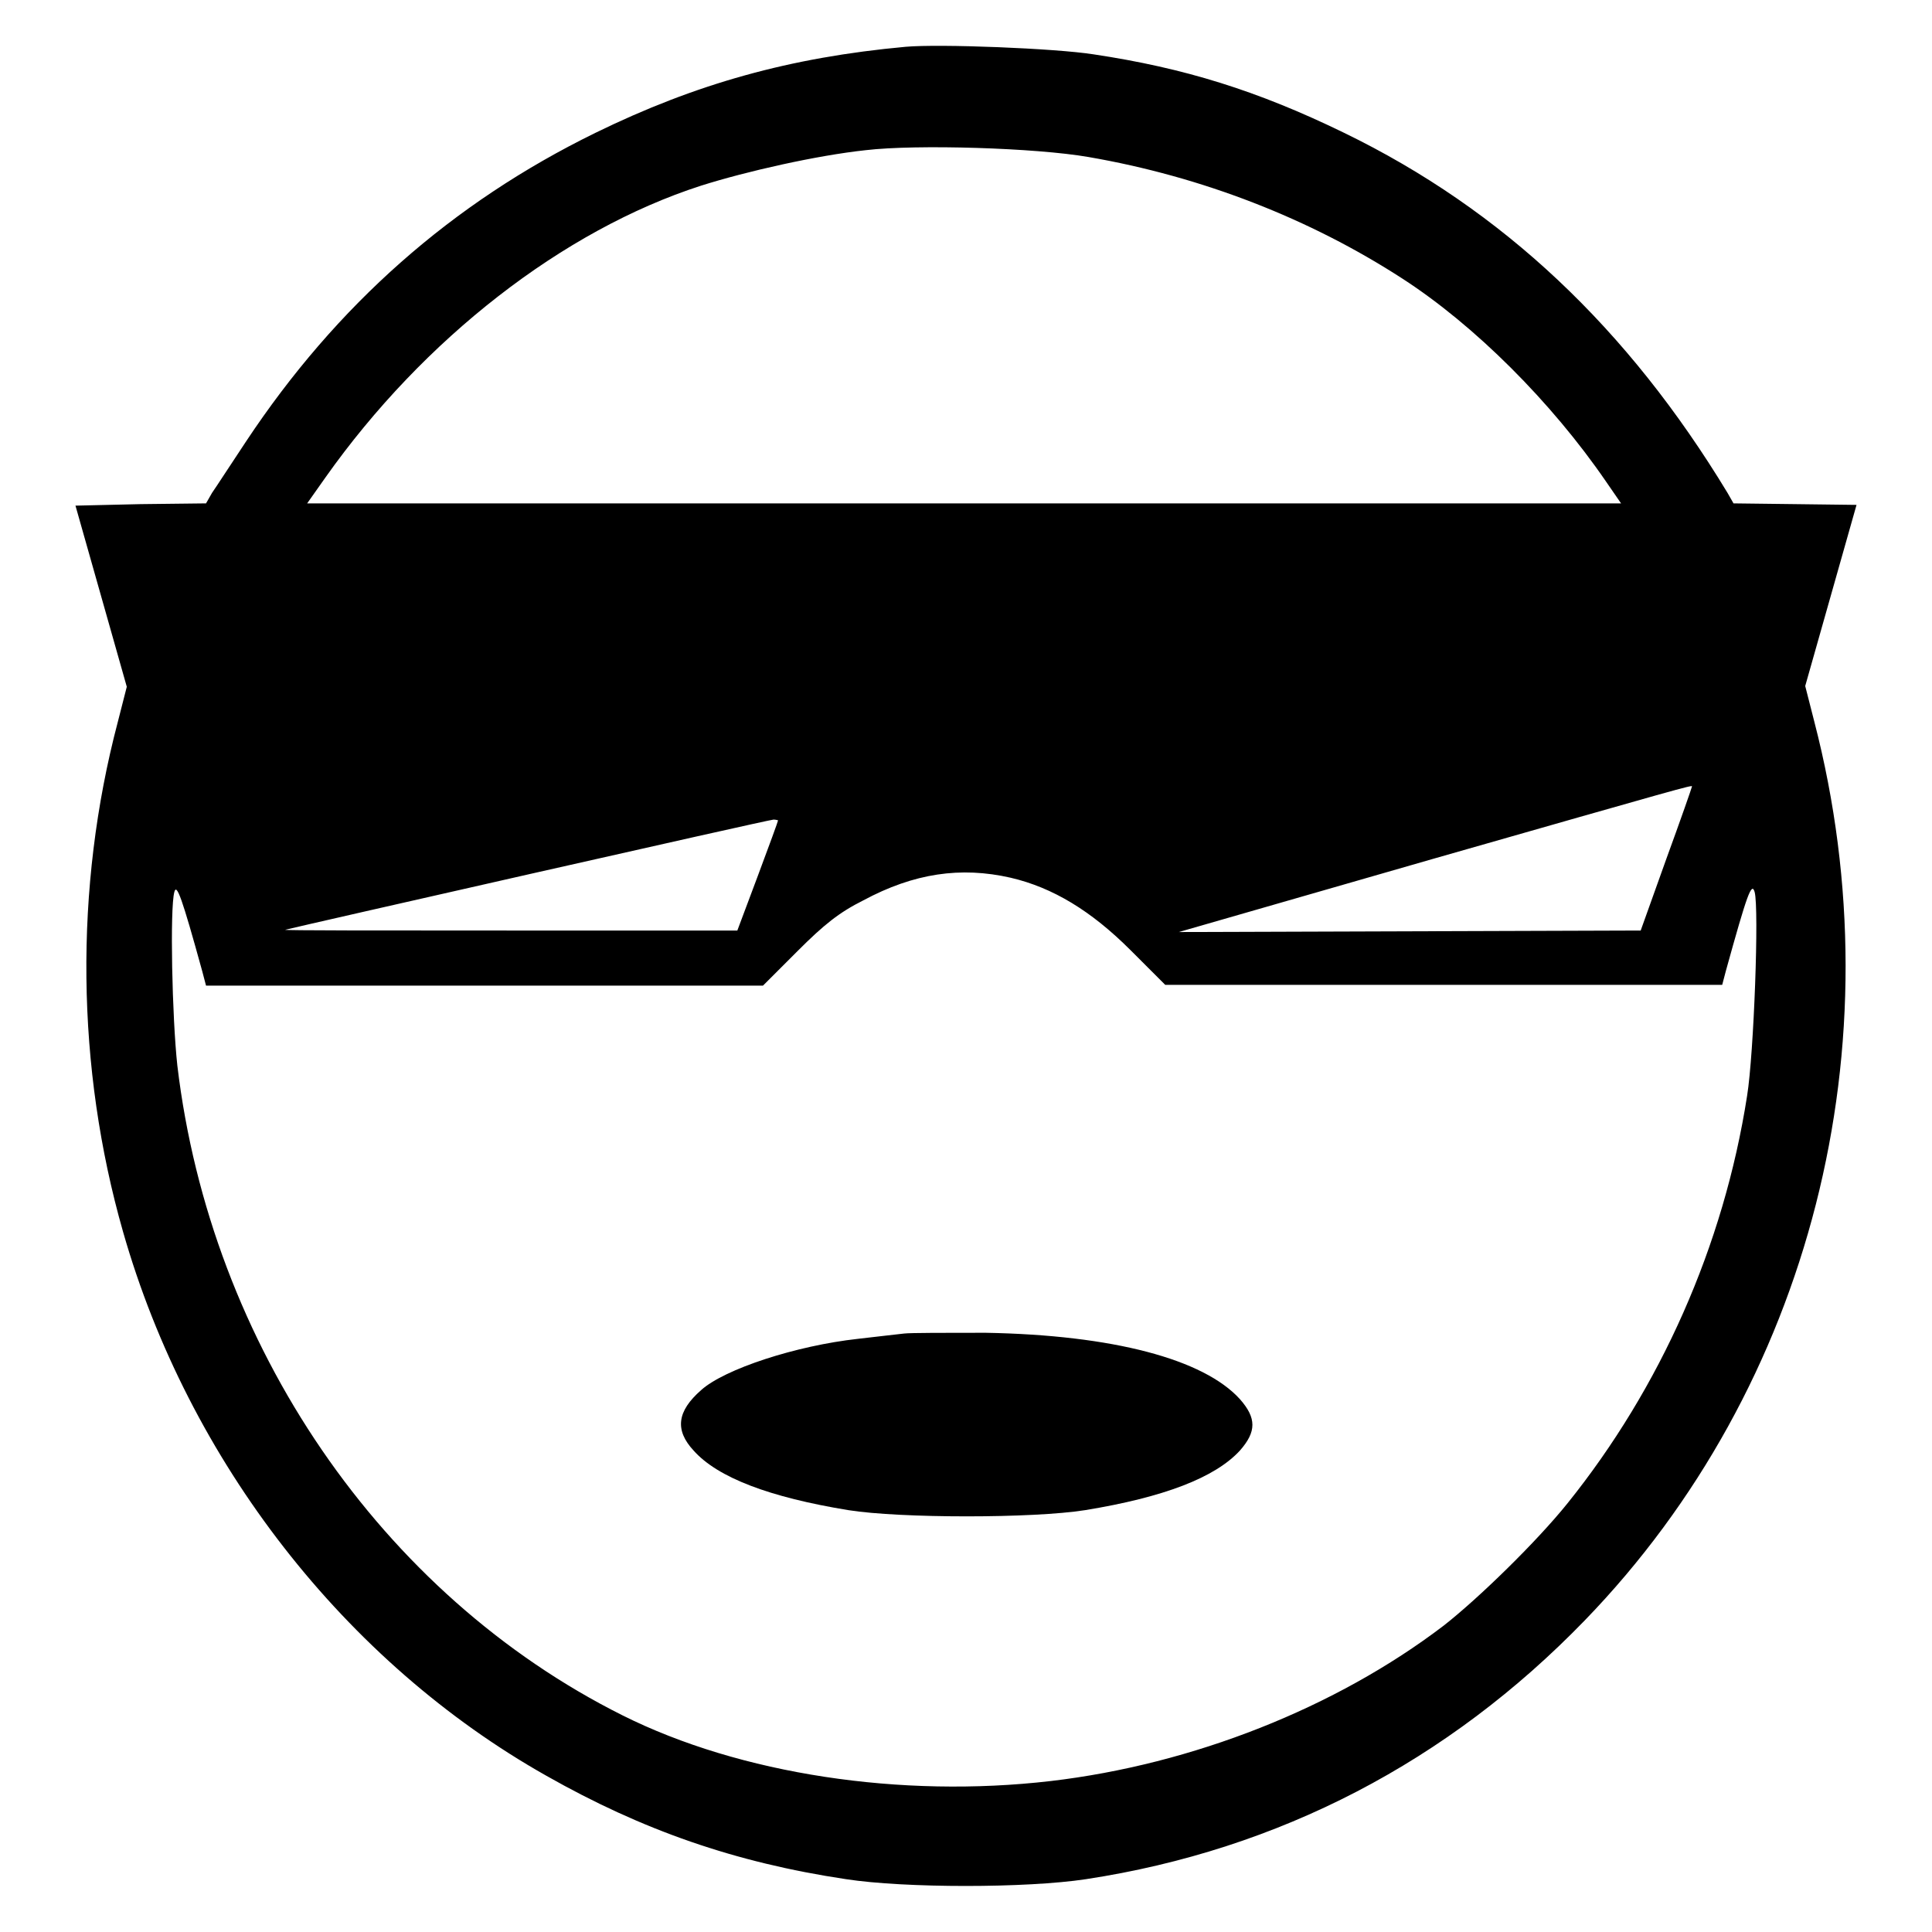 <?xml version="1.0" encoding="utf-8"?>
<!-- Svg Vector Icons : http://www.onlinewebfonts.com/icon -->
<!DOCTYPE svg PUBLIC "-//W3C//DTD SVG 1.1//EN" "http://www.w3.org/Graphics/SVG/1.1/DTD/svg11.dtd">
<svg version="1.1" xmlns="http://www.w3.org/2000/svg" xmlns:xlink="http://www.w3.org/1999/xlink" x="0px" y="0px" viewBox="0 0 256 256" enable-background="new 0 0 256 256" xml:space="preserve">
<g><g><g><path fill="#000000" d="M120,6.2c-15.3,1.4-27.8,4.9-41.1,11.4c-19,9.3-34.3,22.8-46.3,40.9c-2,3-4,6.1-4.5,6.8l-0.8,1.4l-8.7,0.1L10,67l3.4,12l3.4,12l-1.2,4.7c-5.8,22-5.5,45.8,0.7,67.5c8.7,30.5,29.5,57.1,56.1,72.1c12.7,7.2,25,11.5,39.7,13.7c7.8,1.2,23.9,1.2,31.8,0c25.6-3.9,48-15.6,66.1-34.3c30-31,41.5-76.3,30.4-119.1l-1.2-4.7l3.4-12l3.4-12l-8.1-0.1l-8.2-0.1l-0.8-1.4c-13.2-21.8-29.8-37.5-50.8-47.7C166.6,12,156.9,9,144.9,7.2C139.8,6.4,124.5,5.8,120,6.2z M144.2,20.8c15.1,2.6,29.4,8.2,41.6,16.1c9.6,6.2,19.8,16.4,27,26.9l2,2.9h-87.1h-87l2.4-3.4c13-18.4,31.5-32.8,49.8-38.7c6-1.9,15.3-4,21.8-4.7C121.5,19.1,137.3,19.6,144.2,20.8z M224.2,104.2c0,0.1-1.5,4.4-3.4,9.6l-3.4,9.5l-30.6,0.1l-30.6,0.1l33.7-9.7C222.8,104.4,224.2,104,224.2,104.2z M103.1,108.7c0,0.1-1.2,3.4-2.7,7.4l-2.7,7.2l-30.3,0c-16.7,0-30,0-29.6-0.1c1.5-0.4,64.1-14.6,64.7-14.6C102.8,108.6,103.1,108.7,103.1,108.7z M133.9,116.3c5.6,1.3,10.7,4.4,15.9,9.6l4.6,4.6h36.9h36.9l0.5-1.9c2.8-10.1,3.4-11.8,3.8-10.4c0.6,2.2-0.1,21.4-1,27c-3.1,19.9-11.5,38.7-23.8,54c-4.1,5.1-11.8,12.6-16.4,16.2C177,226.3,158,233.8,139.2,236c-19.8,2.3-41.1-0.9-56.7-8.7c-32-16-54.6-49.1-59-86.1c-0.7-6.4-1-20.8-0.4-23c0.3-1.2,1,0.7,3.7,10.5l0.5,1.9h36.9h36.9l4.6-4.6c3.5-3.5,5.5-5.1,8.7-6.7C121.1,115.7,127.3,114.8,133.9,116.3z"/><path fill="#000000" d="M119.8,176.7c-0.8,0.1-3.6,0.4-6.1,0.7c-8.2,0.9-17.7,4-20.8,6.8c-3.2,2.8-3.5,5.3-1,8c3.2,3.6,10.1,6.2,20.5,7.9c6.9,1.1,24.5,1.1,31.4,0c10.4-1.7,17.2-4.3,20.5-7.9c2.2-2.5,2.2-4.3,0-6.8c-4.8-5.3-16.8-8.5-33.7-8.8C125.4,176.6,120.6,176.6,119.8,176.7z"/></g></g></g>
</svg>